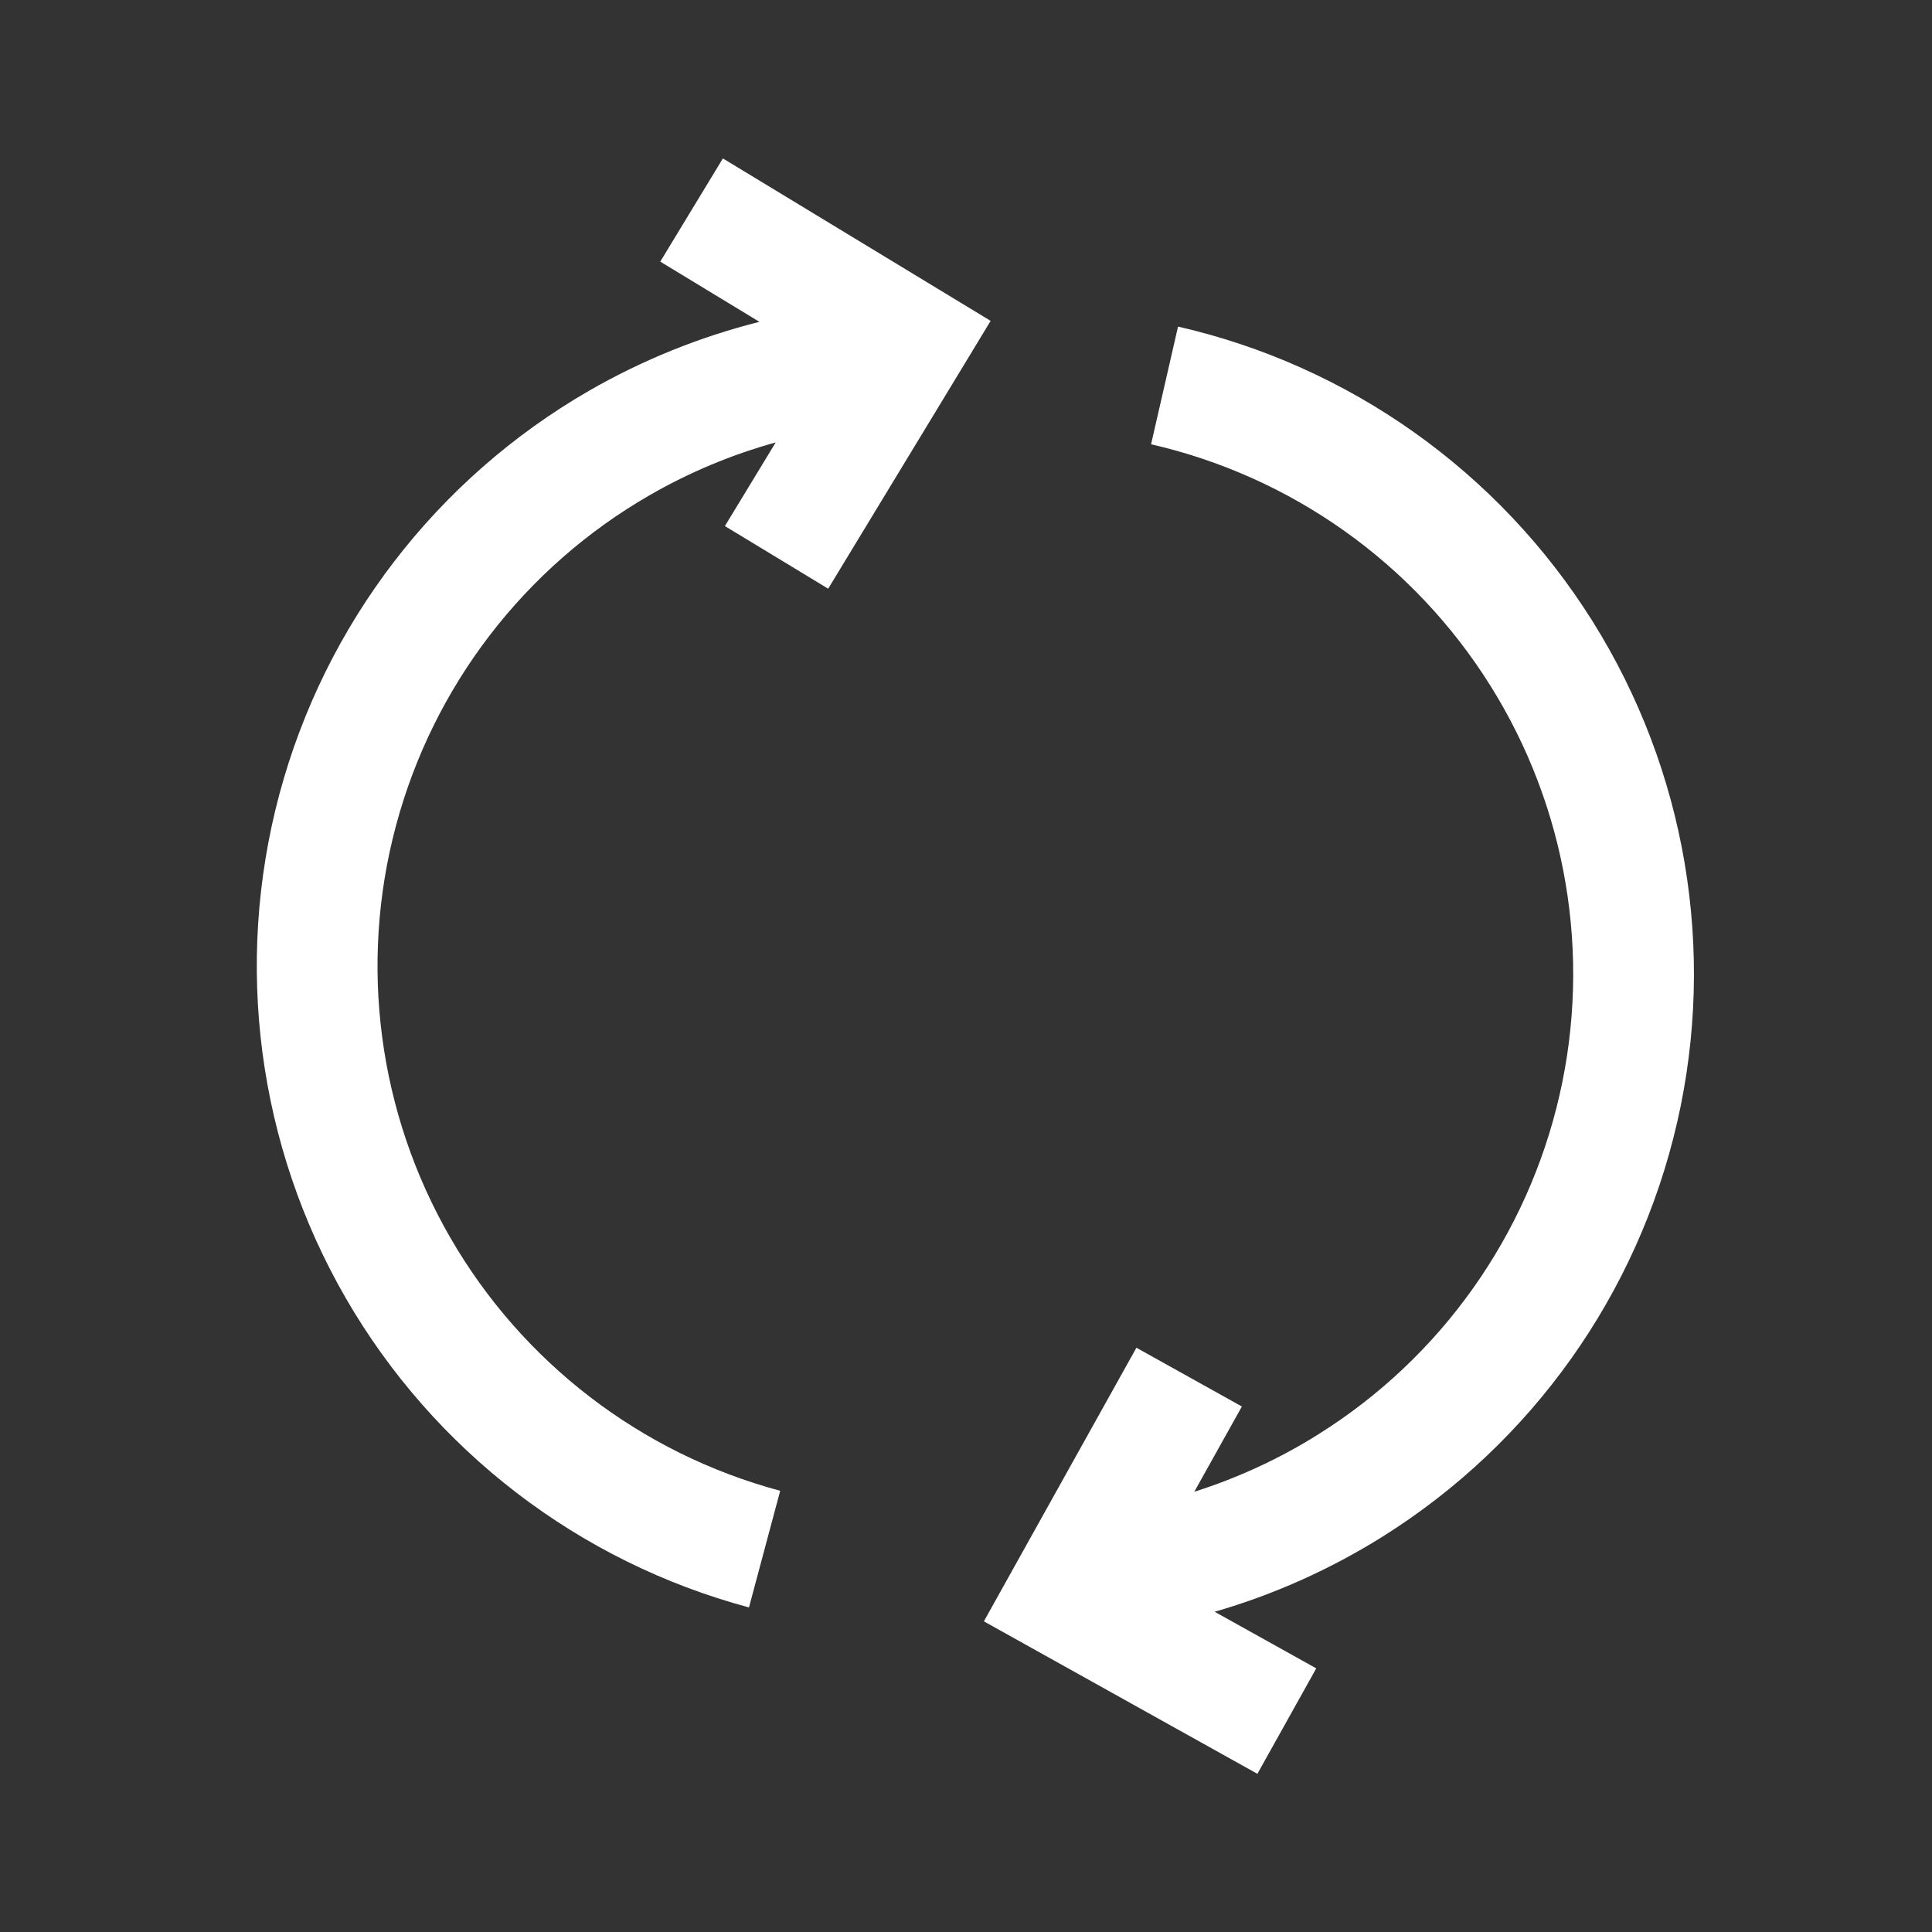 <svg width="24" height="24" viewBox="0 0 24 24" fill="none" xmlns="http://www.w3.org/2000/svg">
<rect x="0" y="0" width="24" height="24" fill="#333333" stroke="none"/>
<path fill-rule="evenodd" clip-rule="evenodd" d="M20.835 13.939C21.323 11.806 20.944 9.567 19.781 7.714C18.618 5.86 16.766 4.545 14.634 4.057L14.299 5.519C16.044 5.919 17.559 6.995 18.51 8.511C19.462 10.027 19.772 11.859 19.373 13.604C18.974 15.349 17.898 16.864 16.381 17.815C15.895 18.121 15.375 18.36 14.836 18.531L15.427 17.472L14.117 16.742L12.587 19.486L12.222 20.141L12.877 20.506L15.62 22.035L16.351 20.725L15.089 20.022C15.819 19.811 16.523 19.497 17.179 19.086C19.032 17.923 20.347 16.071 20.835 13.939ZM4.295 16.125C3.201 14.23 2.905 11.978 3.471 9.865C4.037 7.752 5.42 5.95 7.314 4.856C7.984 4.47 8.698 4.183 9.434 3.998L8.202 3.25L8.98 1.968L11.665 3.597L12.306 3.986L11.917 4.628L10.288 7.313L9.005 6.535L9.636 5.496C9.091 5.647 8.562 5.867 8.064 6.155C6.514 7.05 5.383 8.524 4.92 10.253C4.456 11.982 4.699 13.825 5.594 15.375C6.489 16.925 7.963 18.056 9.692 18.519L9.304 19.968C7.191 19.402 5.389 18.019 4.295 16.125Z" fill="#ffffff"/>
</svg>
